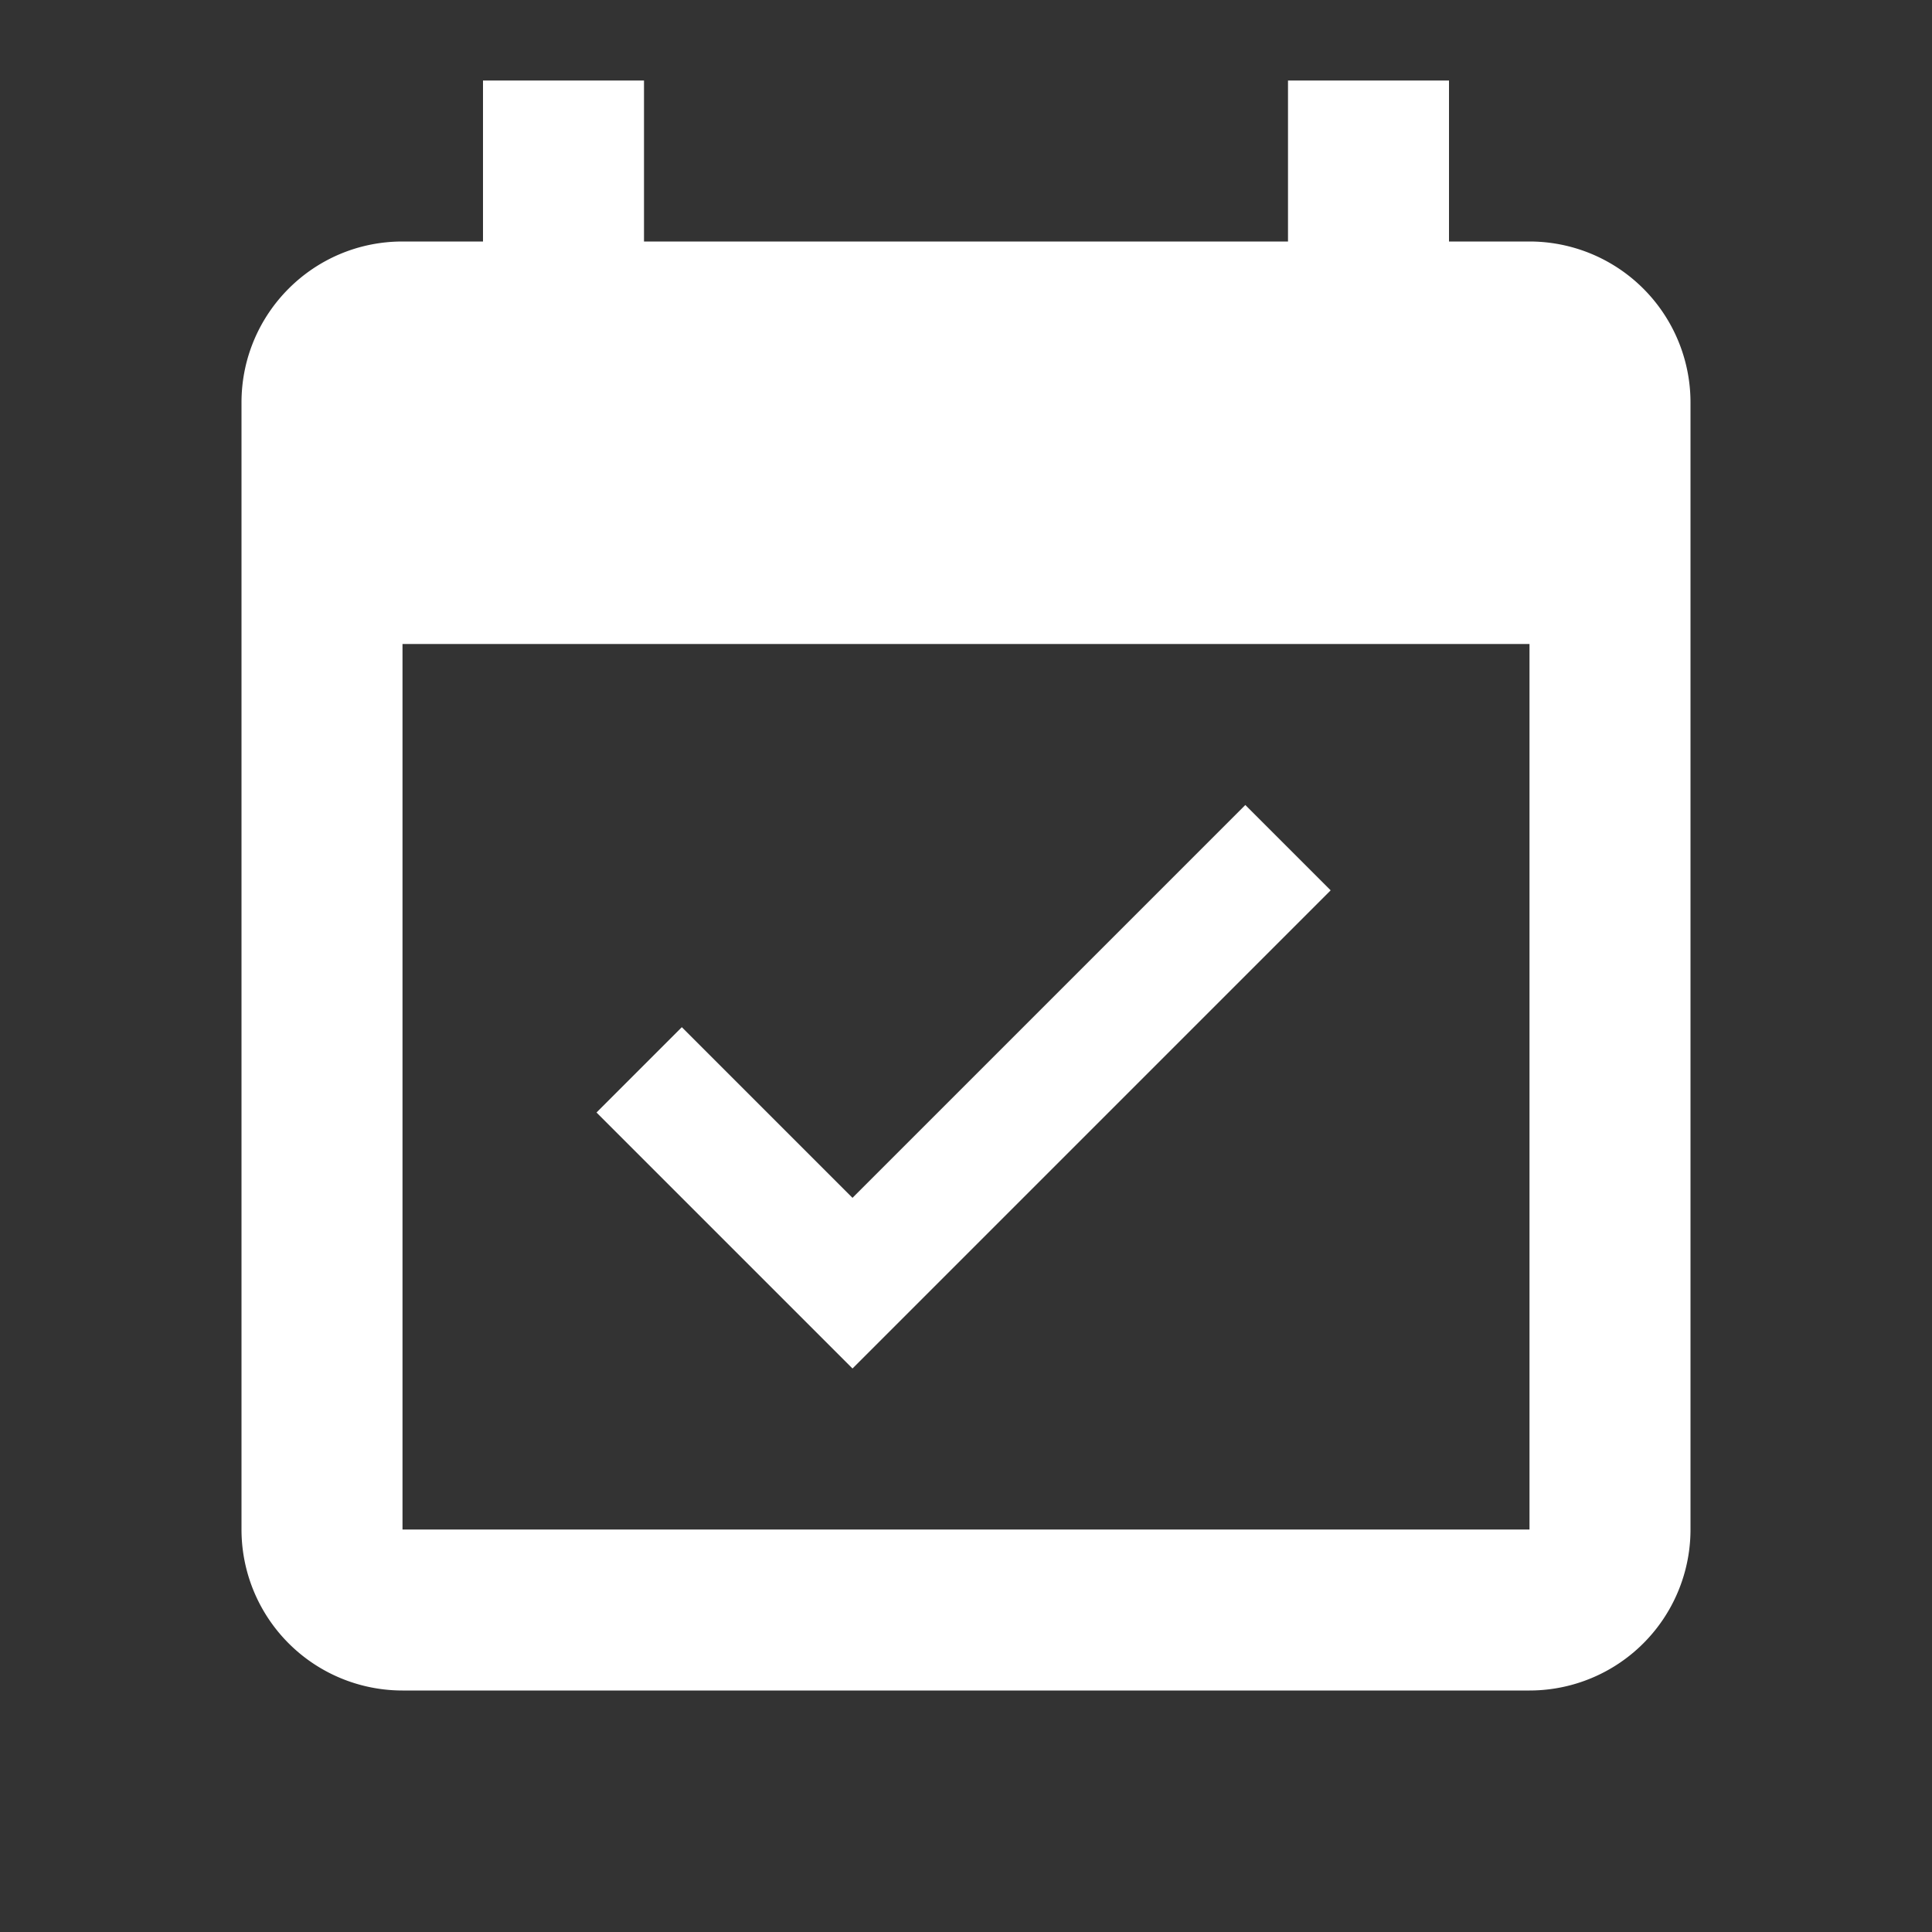 <svg xmlns="http://www.w3.org/2000/svg" viewBox="0 0 24 24">
   <rect x="0" y="0" width="24" height="24" fill="#333333" stroke="none"/>
   <path fill="#fff" d="M19,19H5V8H19M19,3H18V1H16V3H8V1H6V3H5C3.89,3 3,3.9 3,5V19A2,2 0 0,0 5,21H19A2,2 0 0,0 21,19V5A2,2 0 0,0 19,3M16.53,11.06L15.47,10L10.59,14.88L8.47,12.76L7.41,13.82L10.59,17L16.53,11.06Z" />
</svg>